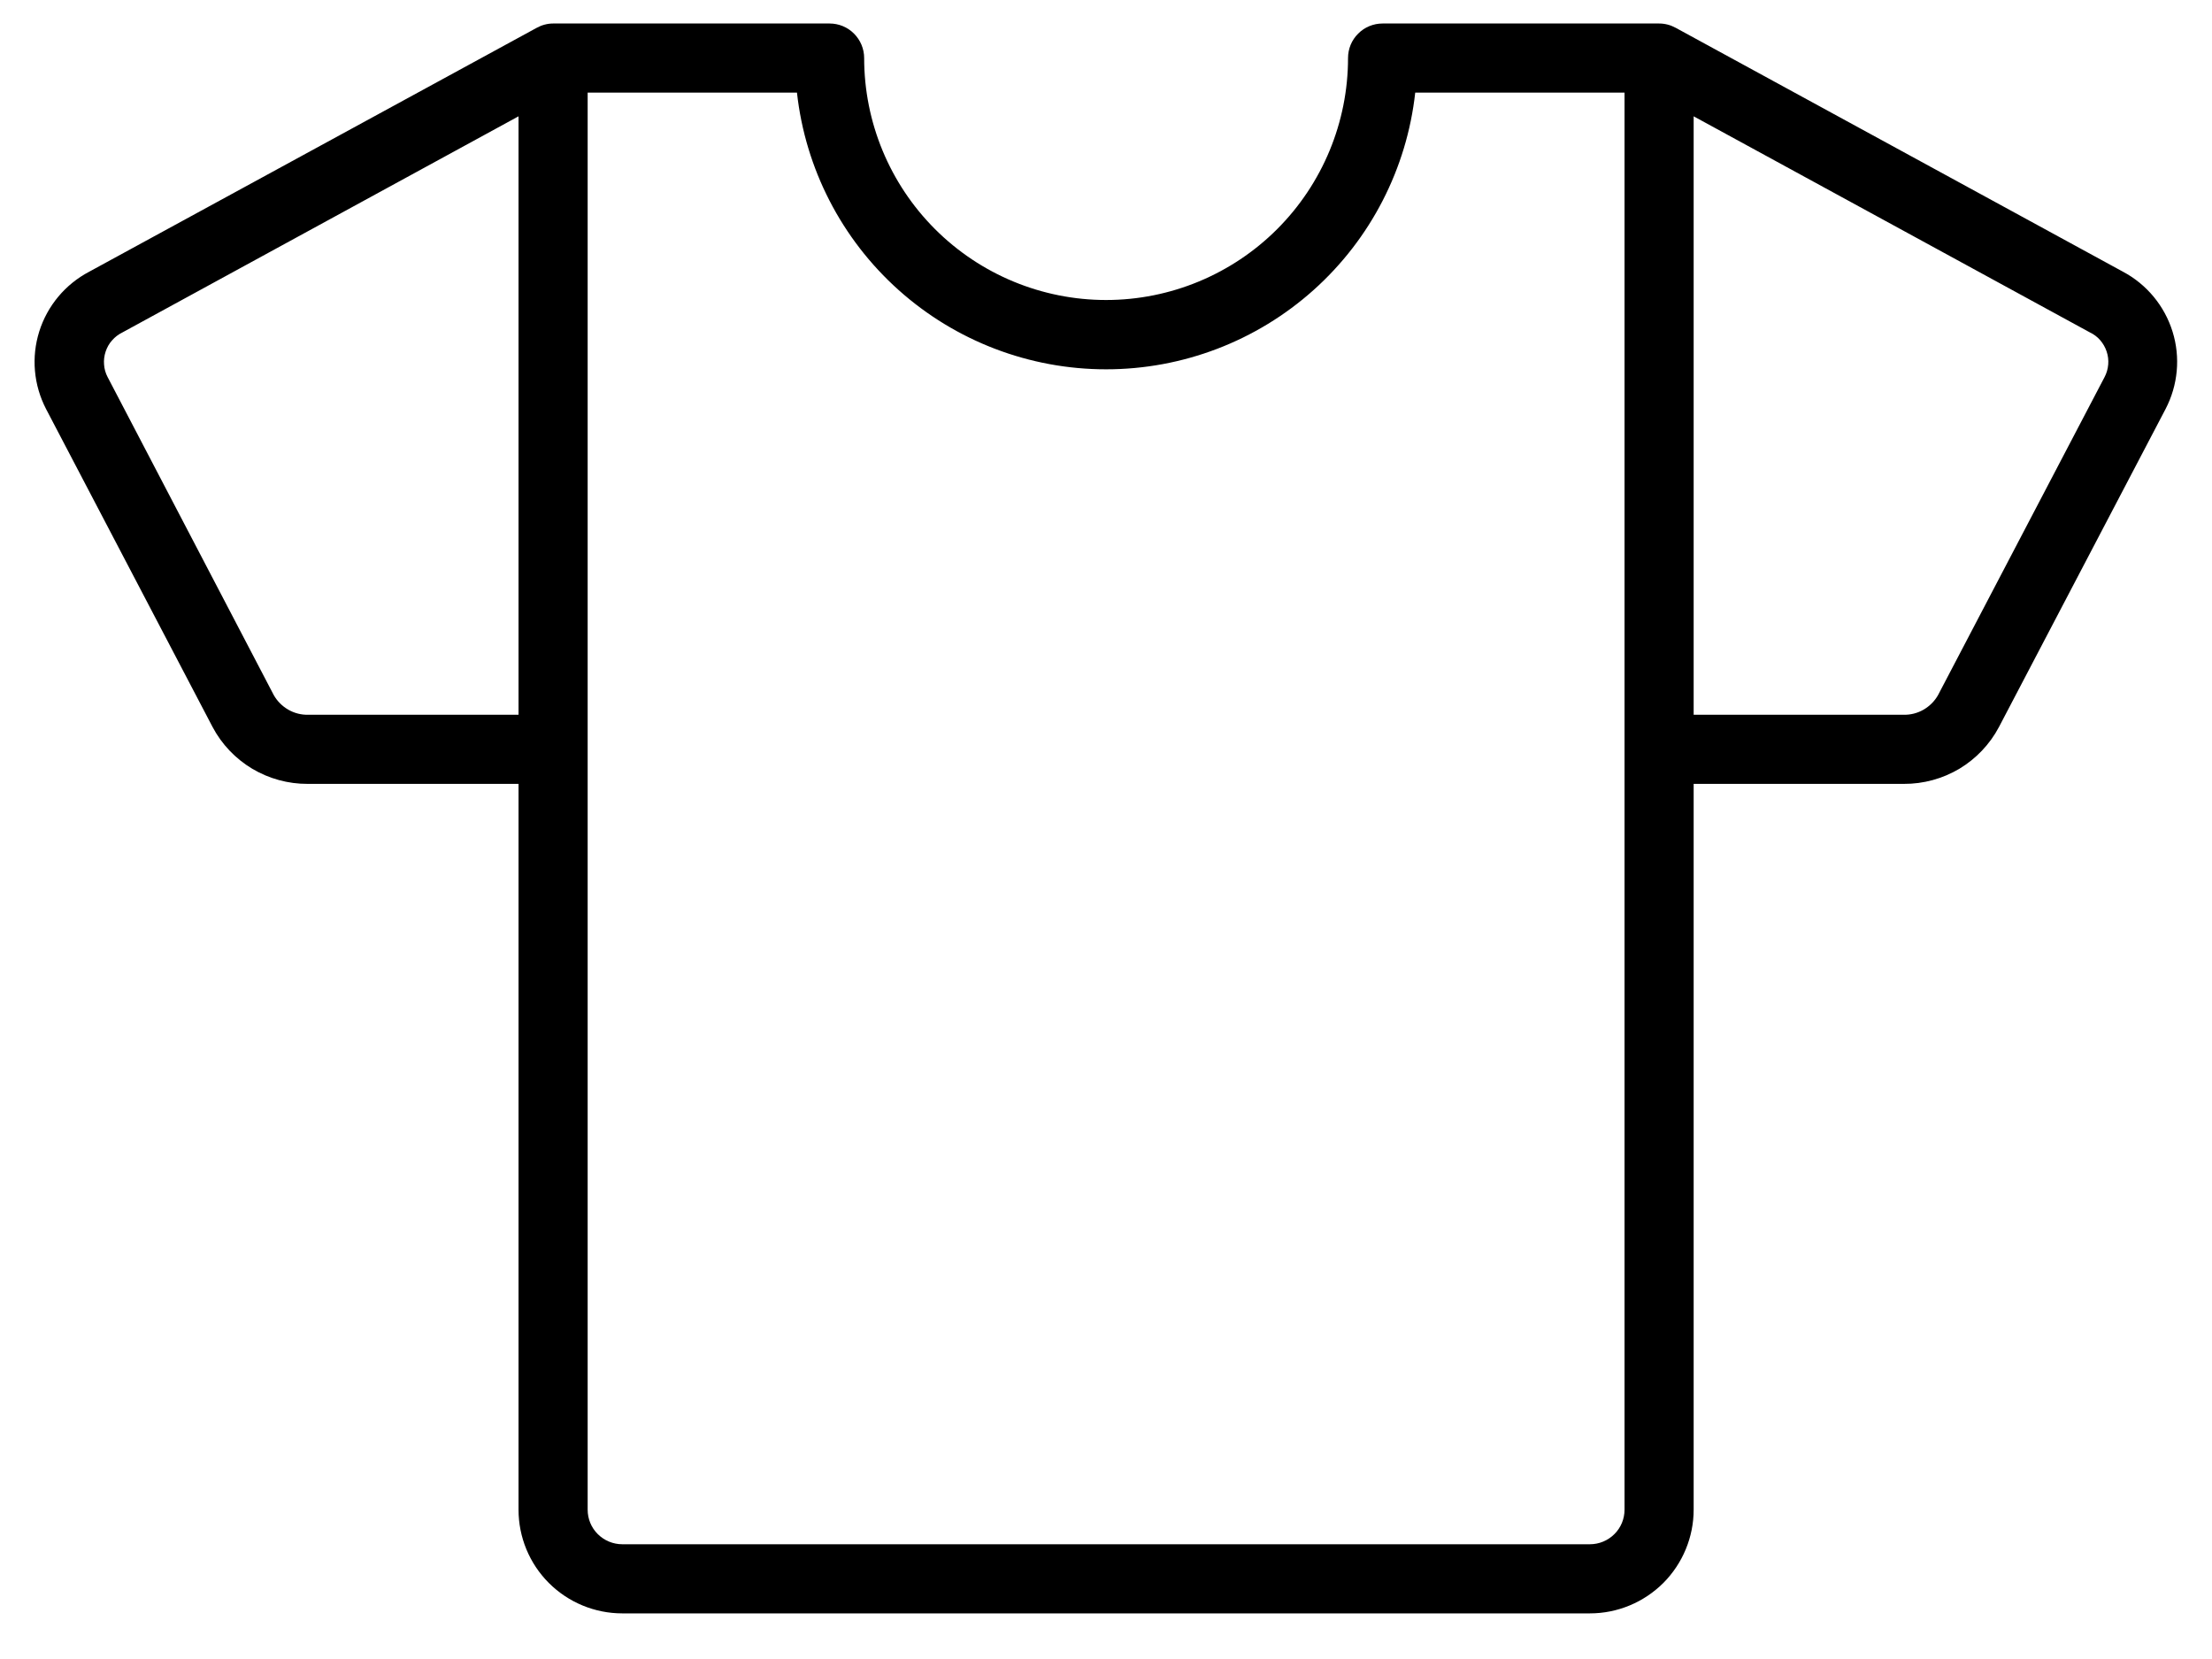 <svg width="24" height="18" viewBox="0 0 24 18" fill="none" xmlns="http://www.w3.org/2000/svg">
<path d="M23.034 2.948L18.18 0.301C18.125 0.271 18.064 0.255 18.001 0.255H15.001C14.902 0.255 14.806 0.294 14.736 0.365C14.665 0.435 14.626 0.53 14.626 0.63C14.626 1.326 14.349 1.994 13.857 2.486C13.365 2.978 12.697 3.255 12.001 3.255C11.305 3.255 10.637 2.978 10.145 2.486C9.653 1.994 9.376 1.326 9.376 0.63C9.376 0.53 9.336 0.435 9.266 0.365C9.196 0.294 9.1 0.255 9.001 0.255H6.001C5.939 0.255 5.877 0.272 5.823 0.302L0.968 2.948C0.709 3.084 0.514 3.317 0.426 3.596C0.338 3.876 0.365 4.178 0.5 4.438L2.307 7.889C2.406 8.076 2.555 8.232 2.737 8.341C2.919 8.449 3.127 8.506 3.338 8.505H5.626V16.38C5.626 16.678 5.744 16.964 5.955 17.175C6.166 17.386 6.453 17.505 6.751 17.505H17.251C17.549 17.505 17.835 17.386 18.047 17.175C18.257 16.964 18.376 16.678 18.376 16.38V8.505H20.657C20.869 8.506 21.077 8.449 21.259 8.341C21.44 8.232 21.589 8.076 21.688 7.889L23.496 4.438C23.631 4.179 23.659 3.877 23.572 3.598C23.485 3.319 23.292 3.085 23.034 2.948ZM3.345 7.755C3.269 7.757 3.194 7.738 3.128 7.7C3.062 7.662 3.007 7.607 2.97 7.541L1.167 4.09C1.145 4.048 1.132 4.002 1.129 3.955C1.125 3.908 1.131 3.86 1.146 3.815C1.161 3.77 1.184 3.728 1.216 3.693C1.247 3.657 1.285 3.628 1.328 3.607L5.626 1.262V7.755H3.345ZM17.626 16.38C17.626 16.479 17.587 16.575 17.516 16.645C17.446 16.715 17.35 16.755 17.251 16.755H6.751C6.652 16.755 6.556 16.715 6.486 16.645C6.415 16.575 6.376 16.479 6.376 16.38V1.005H8.647C8.738 1.83 9.131 2.593 9.75 3.147C10.369 3.701 11.17 4.007 12.001 4.007C12.832 4.007 13.633 3.701 14.252 3.147C14.871 2.593 15.264 1.83 15.355 1.005H17.626V16.38ZM22.835 4.09L21.028 7.541C20.991 7.607 20.936 7.662 20.87 7.7C20.804 7.738 20.729 7.757 20.653 7.755H18.376V1.262L22.674 3.606C22.717 3.626 22.756 3.655 22.787 3.691C22.818 3.727 22.842 3.769 22.857 3.814C22.872 3.859 22.878 3.907 22.874 3.954C22.87 4.002 22.857 4.048 22.835 4.09Z" fill="black"/>
</svg>
